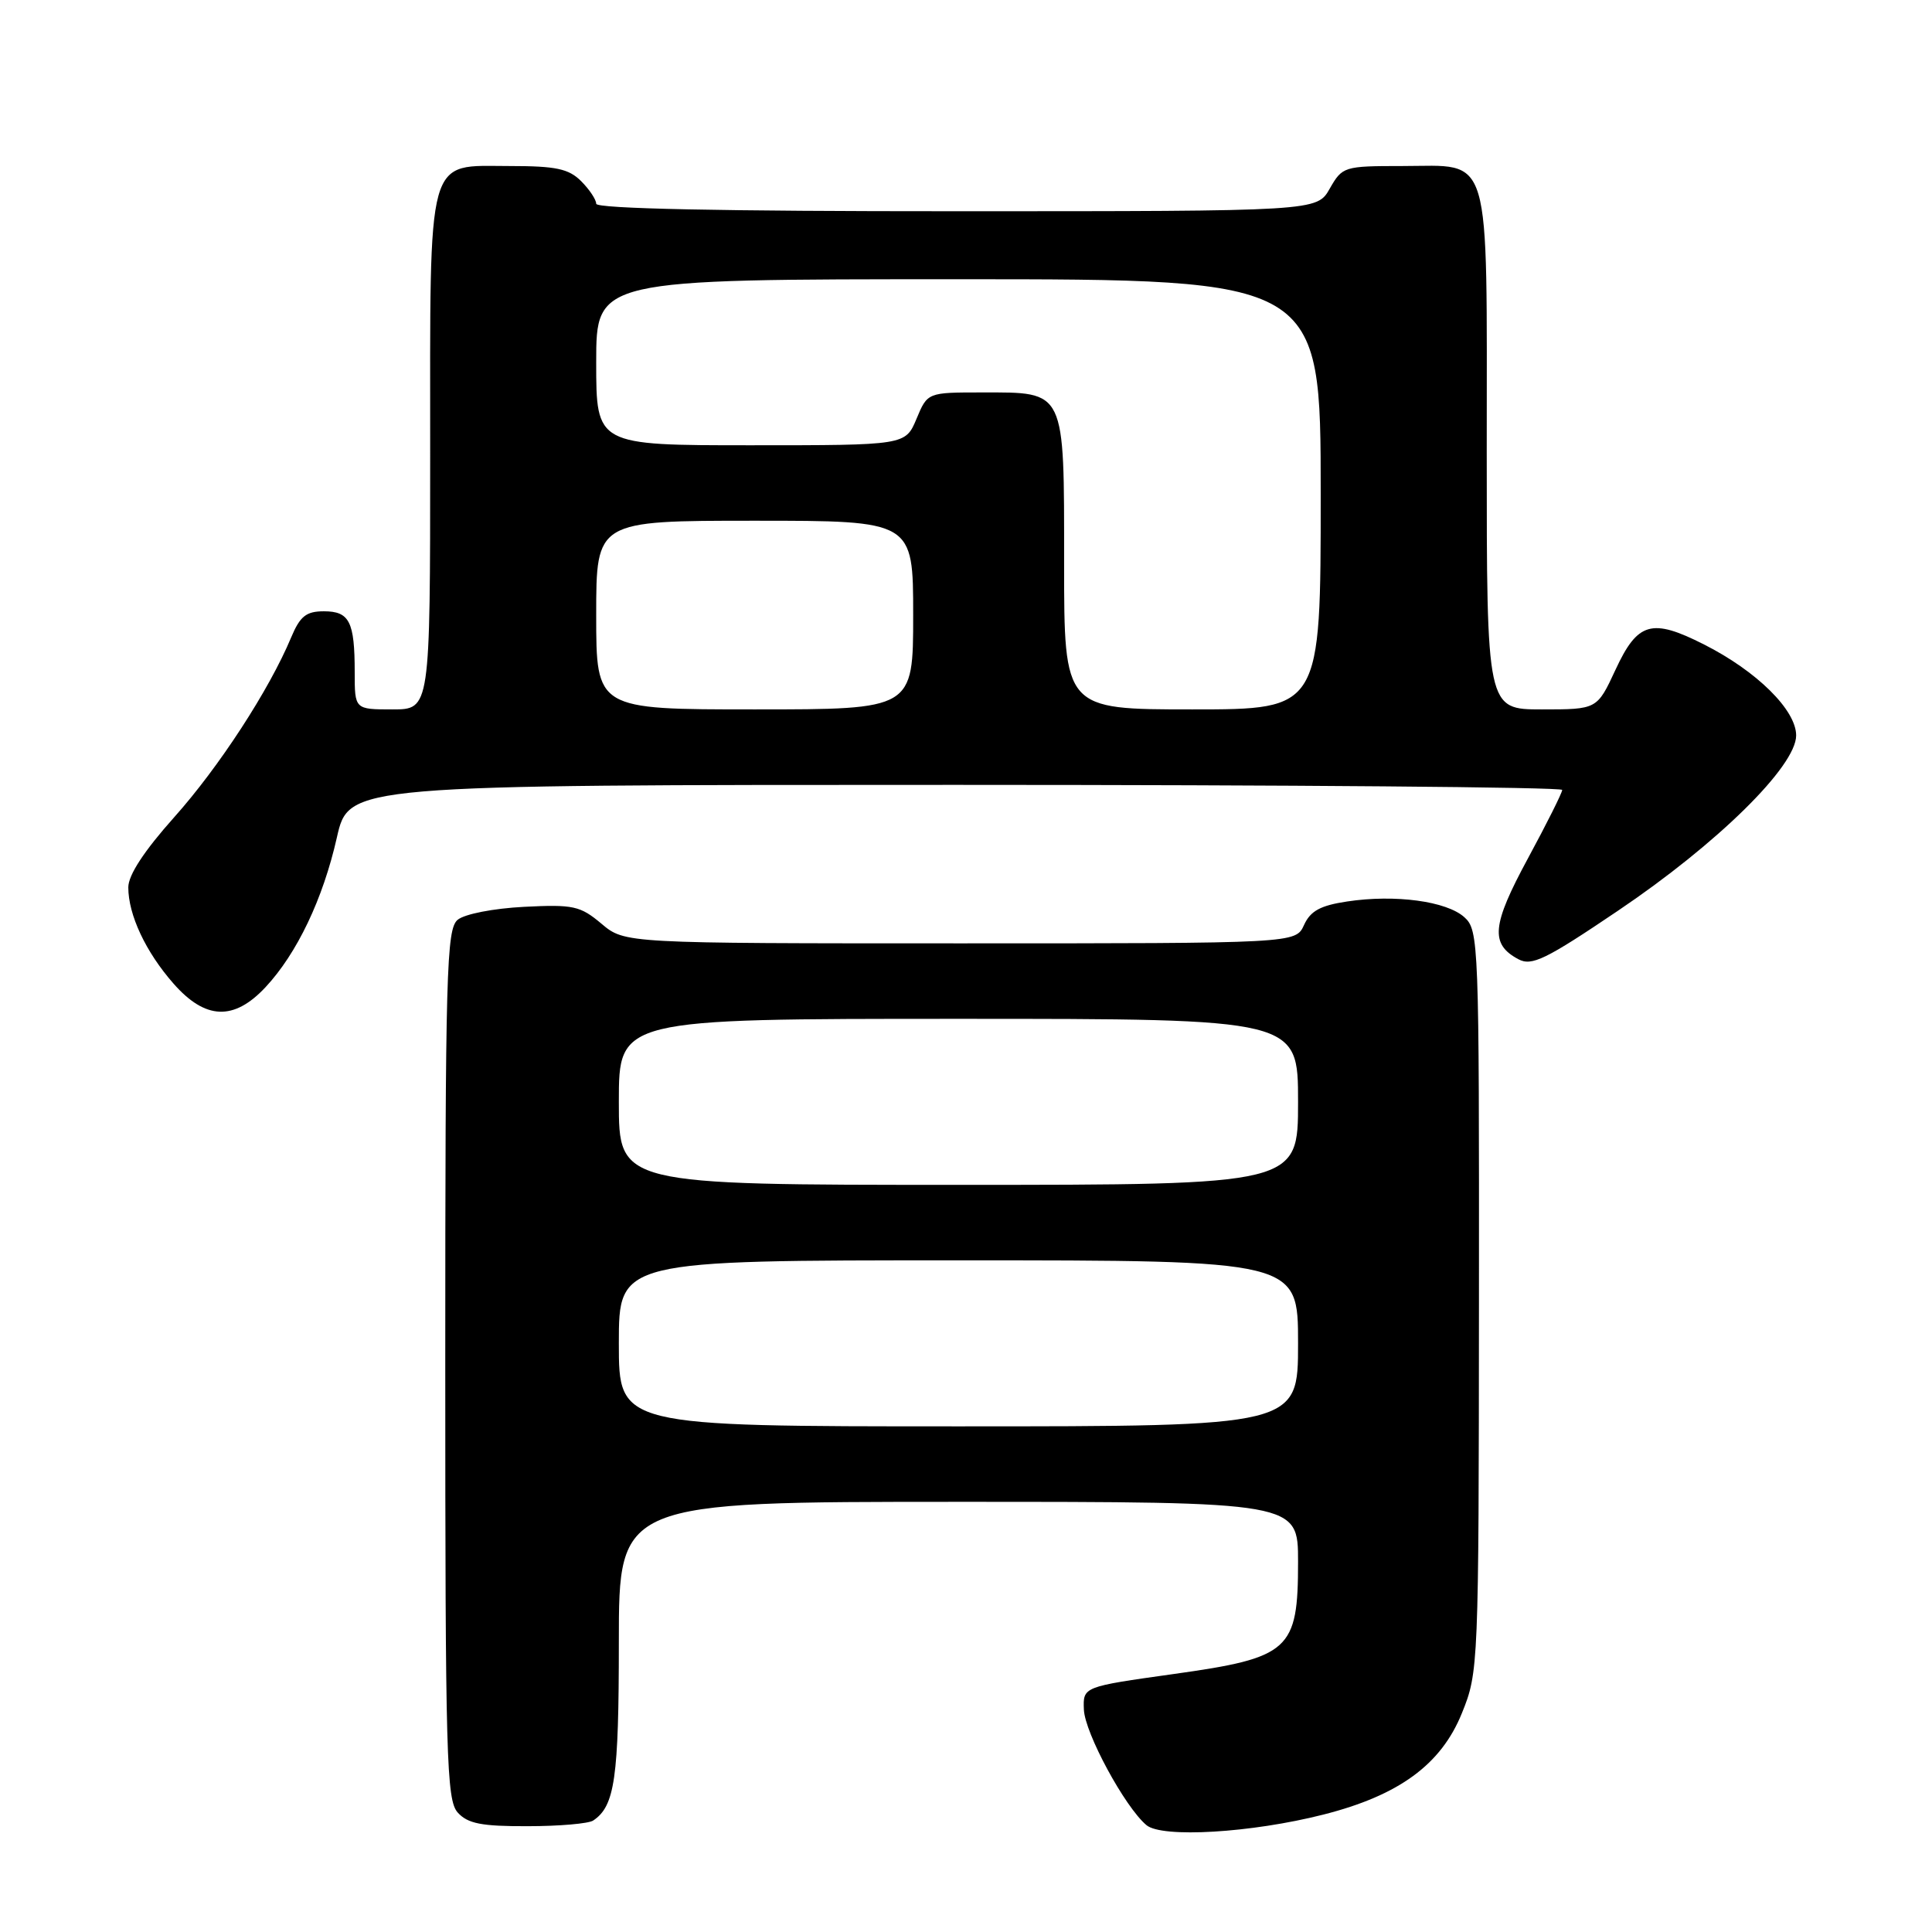 <?xml version="1.0" encoding="UTF-8" standalone="no"?>
<!DOCTYPE svg PUBLIC "-//W3C//DTD SVG 1.1//EN" "http://www.w3.org/Graphics/SVG/1.1/DTD/svg11.dtd" >
<svg xmlns="http://www.w3.org/2000/svg" xmlns:xlink="http://www.w3.org/1999/xlink" version="1.1" viewBox="0 0 256 256">
 <g >
 <path fill="currentColor"
d=" M 175.36 240.44 C 185.37 237.90 190.96 233.81 193.71 227.00 C 195.91 221.58 195.94 220.81 195.97 172.40 C 196.00 124.90 195.94 123.25 194.04 121.54 C 191.69 119.41 184.86 118.49 178.51 119.45 C 174.96 119.98 173.64 120.70 172.79 122.57 C 171.68 125.00 171.68 125.00 127.23 125.00 C 82.79 125.00 82.79 125.00 79.70 122.40 C 76.88 120.03 75.98 119.83 69.44 120.16 C 65.38 120.37 61.57 121.11 60.64 121.88 C 59.16 123.12 59.00 128.69 59.00 180.79 C 59.00 232.94 59.16 238.51 60.65 240.17 C 61.98 241.64 63.80 242.00 69.90 241.98 C 74.08 241.98 78.00 241.64 78.60 241.23 C 81.47 239.32 82.00 235.63 82.00 217.57 C 82.00 199.00 82.00 199.00 127.00 199.00 C 172.00 199.00 172.00 199.00 172.00 206.94 C 172.00 218.69 170.93 219.66 155.49 221.82 C 143.50 223.50 143.50 223.50 143.62 226.53 C 143.75 229.64 149.05 239.44 151.91 241.84 C 153.96 243.57 165.82 242.87 175.36 240.44 Z  M 35.18 130.81 C 39.36 126.33 42.80 119.11 44.64 110.96 C 46.22 104.00 46.22 104.00 126.61 104.00 C 170.82 104.00 207.00 104.30 207.00 104.67 C 207.00 105.04 204.96 109.12 202.46 113.74 C 197.67 122.59 197.43 125.09 201.19 127.10 C 202.96 128.05 204.79 127.16 214.37 120.69 C 227.56 111.80 238.00 101.53 238.00 97.45 C 238.00 94.09 232.80 88.94 225.80 85.40 C 218.86 81.88 217.00 82.41 214.06 88.75 C 211.62 94.00 211.62 94.00 204.31 94.00 C 197.00 94.00 197.00 94.00 197.00 59.83 C 197.00 19.32 197.79 22.00 185.80 22.00 C 178.08 22.00 177.87 22.07 176.20 24.99 C 174.50 27.99 174.50 27.99 126.75 27.99 C 95.58 28.00 79.00 27.65 79.00 27.00 C 79.00 26.45 78.10 25.10 77.00 24.00 C 75.36 22.36 73.67 22.00 67.56 22.00 C 56.39 22.00 57.00 19.80 57.00 60.22 C 57.00 94.00 57.00 94.00 52.00 94.00 C 47.00 94.00 47.00 94.00 47.00 89.08 C 47.00 82.36 46.31 81.00 42.91 81.00 C 40.57 81.00 39.76 81.65 38.58 84.46 C 35.69 91.39 29.01 101.66 23.07 108.30 C 19.10 112.75 17.00 115.95 17.00 117.58 C 17.00 121.22 19.31 126.14 22.98 130.32 C 27.21 135.14 30.99 135.29 35.18 130.81 Z  M 82.00 178.00 C 82.00 167.00 82.00 167.00 127.00 167.00 C 172.00 167.00 172.00 167.00 172.00 178.00 C 172.00 189.00 172.00 189.00 127.00 189.00 C 82.00 189.00 82.00 189.00 82.00 178.00 Z  M 82.00 146.00 C 82.00 135.00 82.00 135.00 127.00 135.00 C 172.00 135.00 172.00 135.00 172.00 146.00 C 172.00 157.00 172.00 157.00 127.00 157.00 C 82.00 157.00 82.00 157.00 82.00 146.00 Z  M 79.00 81.50 C 79.00 69.00 79.00 69.00 100.00 69.00 C 121.00 69.00 121.00 69.00 121.00 81.50 C 121.00 94.00 121.00 94.00 100.00 94.00 C 79.00 94.00 79.00 94.00 79.00 81.50 Z  M 141.00 74.65 C 141.00 51.46 141.26 52.00 130.12 52.00 C 122.90 52.00 122.90 52.00 121.44 55.50 C 119.97 59.00 119.97 59.00 99.49 59.00 C 79.00 59.00 79.00 59.00 79.00 48.00 C 79.00 37.00 79.00 37.00 127.00 37.00 C 175.00 37.00 175.00 37.00 175.00 65.50 C 175.00 94.00 175.00 94.00 158.00 94.00 C 141.00 94.00 141.00 94.00 141.00 74.65 Z "/>
</g>
</svg>